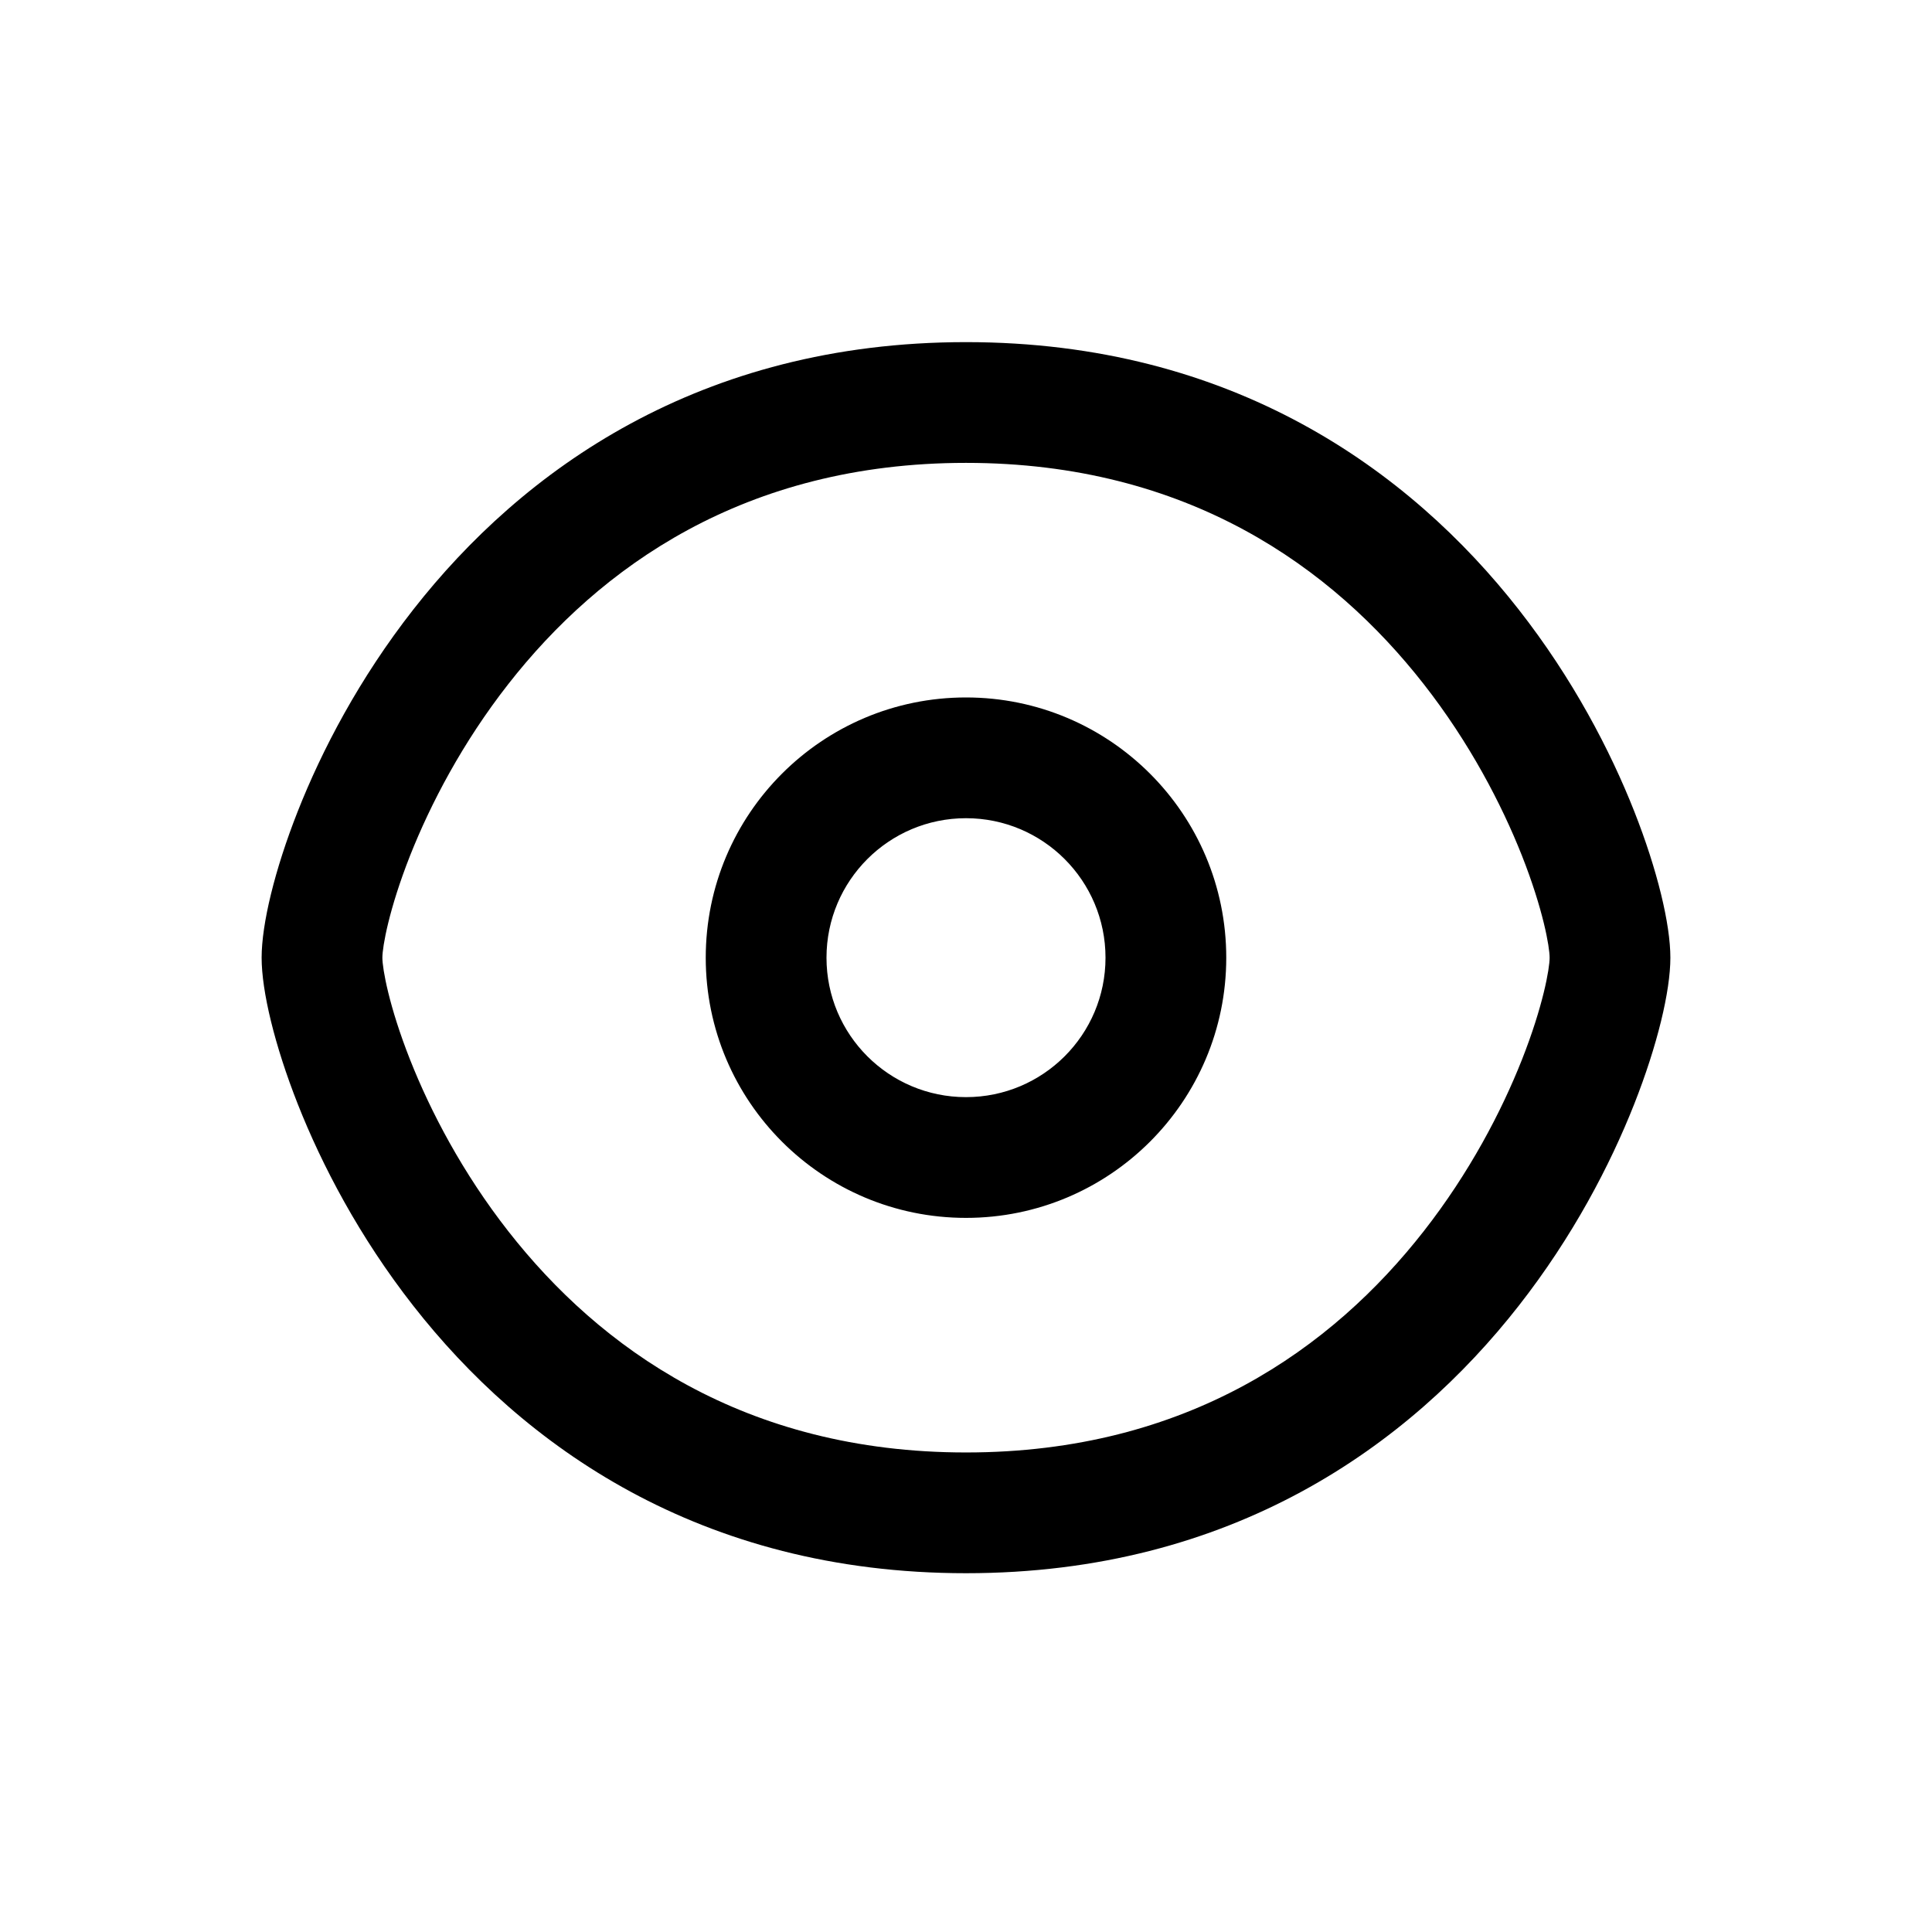 <svg width="24" height="24" viewBox="0 0 24 24" xmlns="http://www.w3.org/2000/svg">
<path fill-rule="evenodd" clip-rule="evenodd" d="M5.094 10.629C4.831 11.296 4.75 11.761 4.75 11.897C4.75 12.032 4.831 12.498 5.094 13.164C5.348 13.806 5.745 14.568 6.315 15.296C7.445 16.74 9.242 18.043 12 18.043C14.758 18.043 16.555 16.74 17.685 15.296C18.255 14.568 18.652 13.806 18.906 13.164C19.169 12.498 19.25 12.032 19.25 11.897C19.25 11.761 19.169 11.296 18.906 10.629C18.652 9.988 18.255 9.225 17.685 8.497C16.555 7.053 14.758 5.75 12 5.75C9.242 5.75 7.445 7.053 6.315 8.497C5.745 9.225 5.348 9.988 5.094 10.629ZM5.134 7.572C6.486 5.844 8.689 4.25 12 4.25C15.311 4.25 17.514 5.844 18.866 7.572C19.538 8.43 20.003 9.323 20.301 10.078C20.589 10.808 20.75 11.481 20.75 11.897C20.75 12.312 20.589 12.985 20.301 13.715C20.003 14.47 19.538 15.363 18.866 16.221C17.514 17.949 15.311 19.543 12 19.543C8.689 19.543 6.486 17.949 5.134 16.221C4.462 15.363 3.997 14.47 3.699 13.715C3.411 12.985 3.25 12.312 3.25 11.897C3.25 11.481 3.411 10.808 3.699 10.078C3.997 9.323 4.462 8.43 5.134 7.572ZM12 10.164C11.043 10.164 10.267 10.94 10.267 11.897C10.267 12.854 11.043 13.629 12 13.629C12.957 13.629 13.733 12.854 13.733 11.897C13.733 10.94 12.957 10.164 12 10.164ZM8.767 11.897C8.767 10.111 10.215 8.664 12 8.664C13.785 8.664 15.233 10.111 15.233 11.897C15.233 13.682 13.785 15.129 12 15.129C10.215 15.129 8.767 13.682 8.767 11.897Z"/>
</svg>
